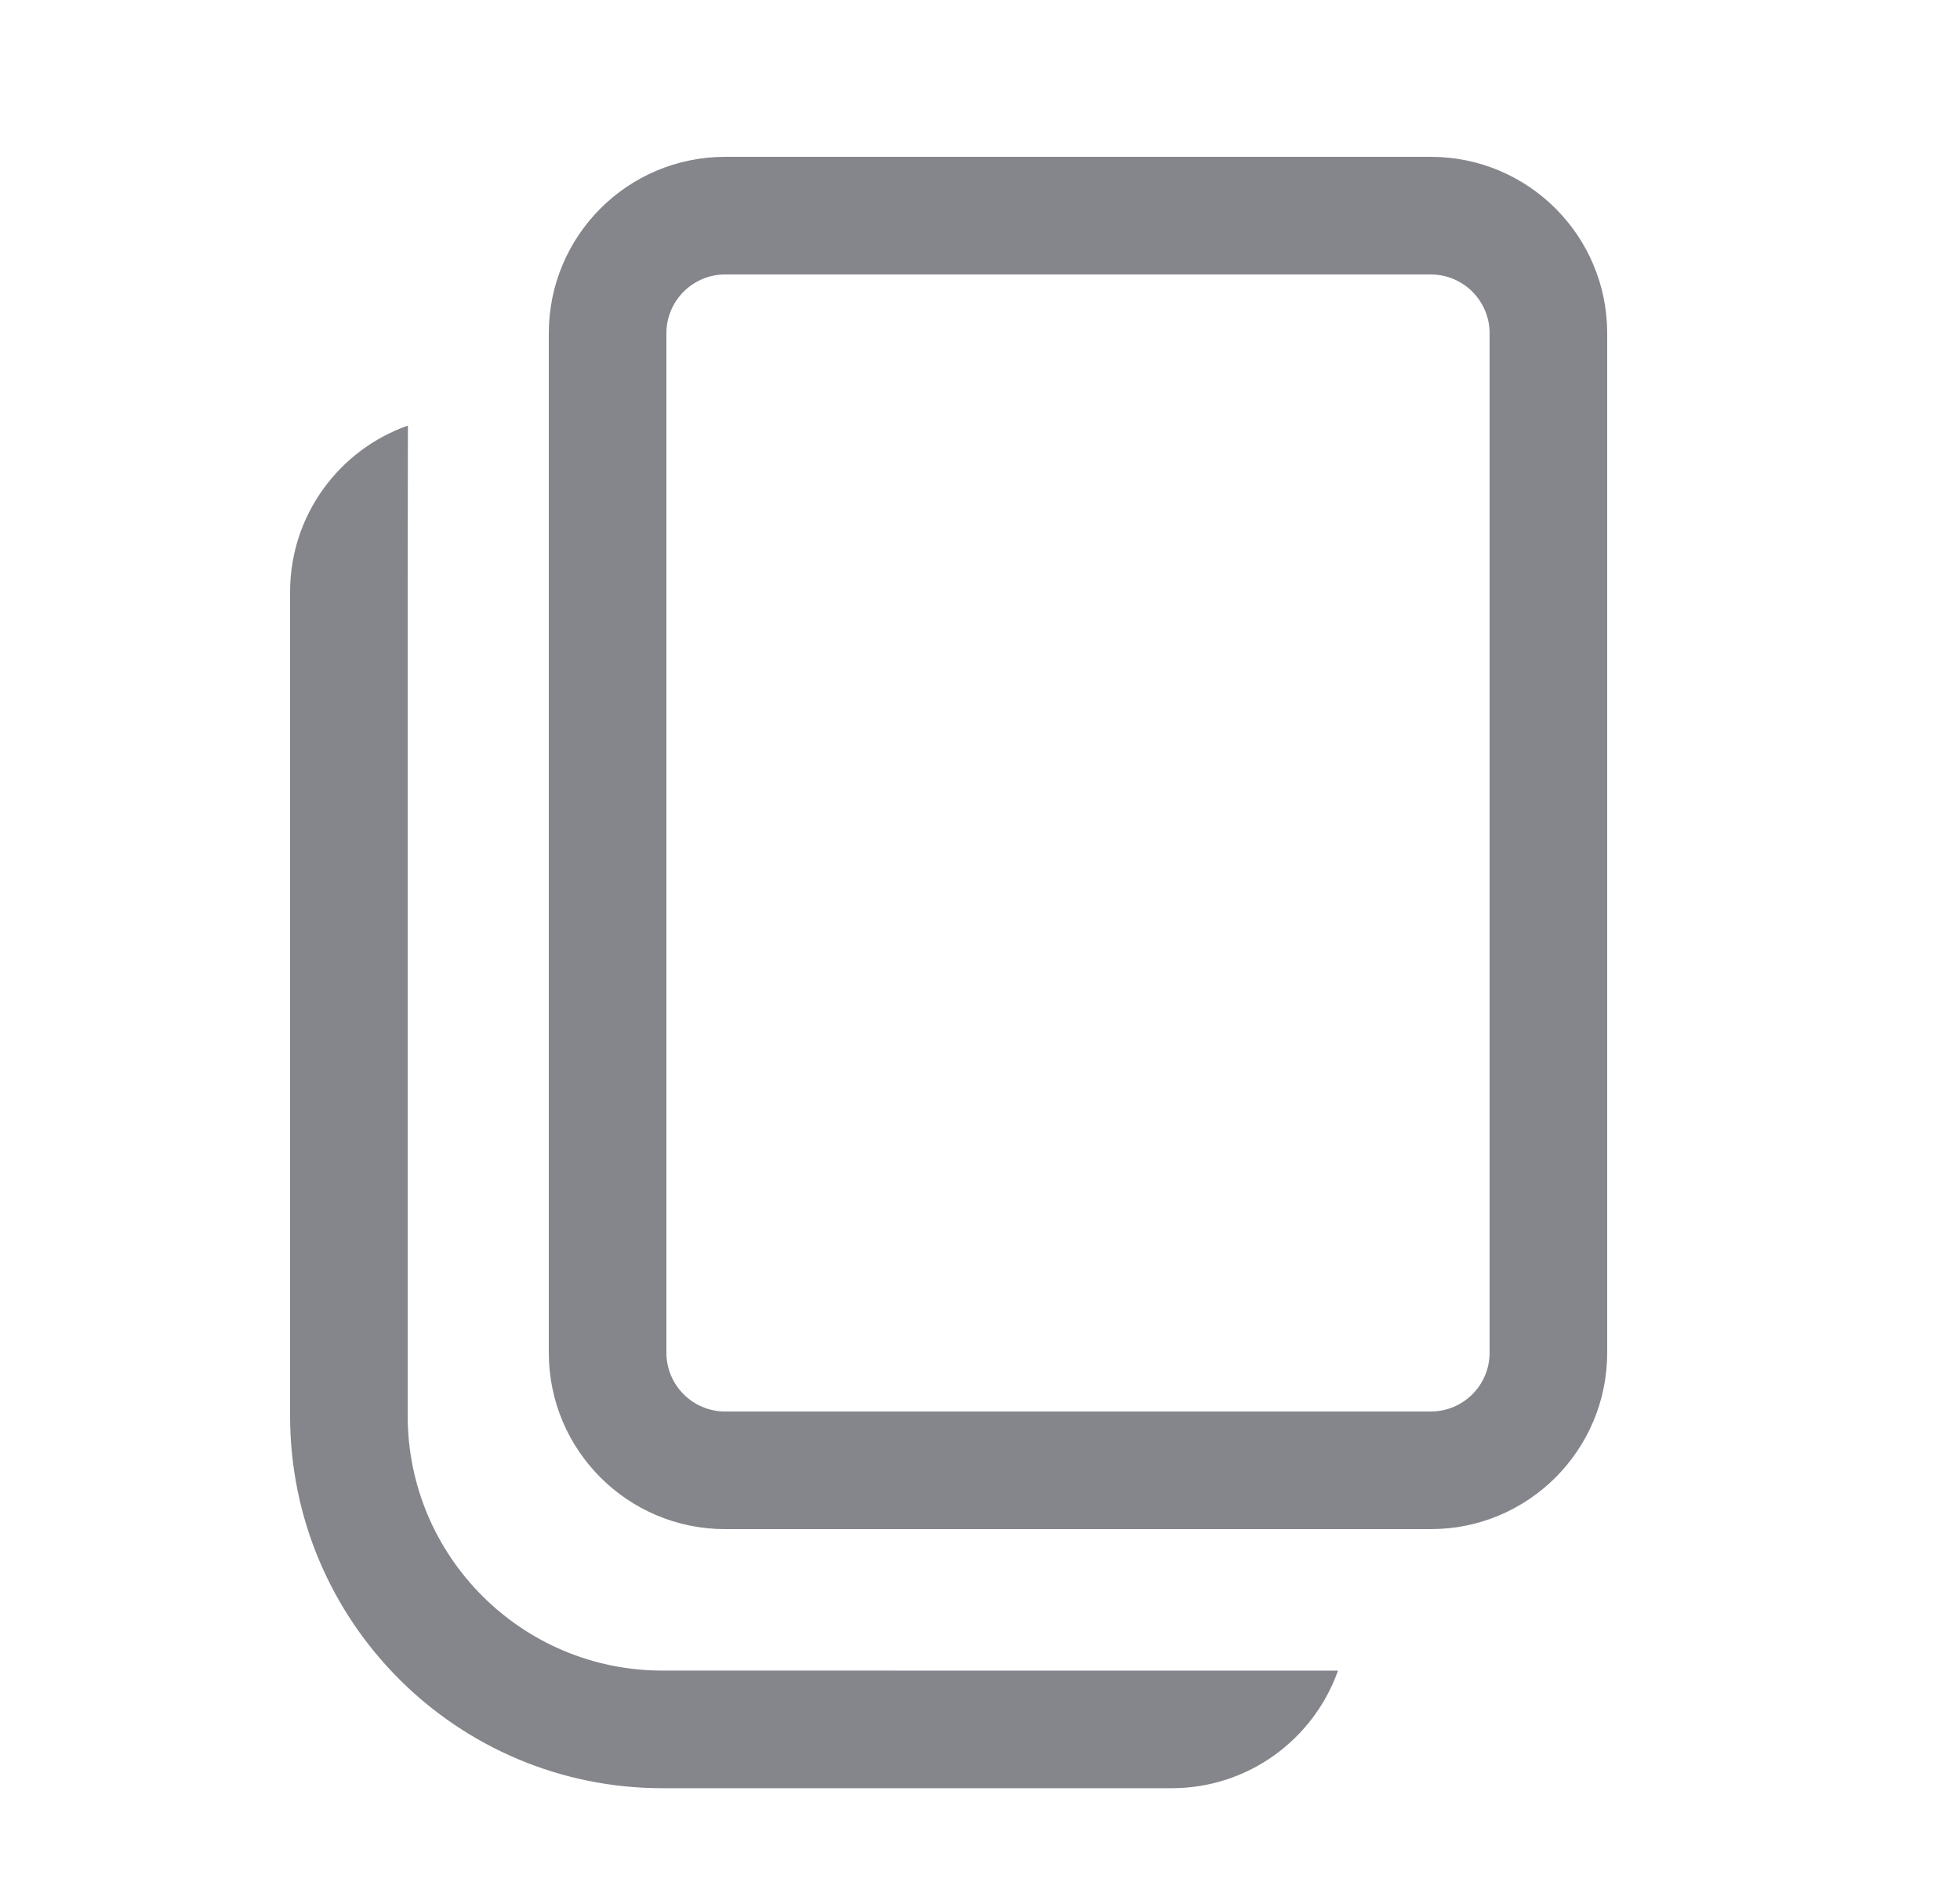 <svg width="25" height="24" viewBox="0 0 25 24" fill="none" xmlns="http://www.w3.org/2000/svg">
<path d="M5.203 5.427L5.2 7.55V18.054C5.2 19.849 6.655 21.304 8.45 21.304L17.066 21.305C16.757 22.178 15.924 22.804 14.944 22.804H8.45C5.827 22.804 3.7 20.678 3.7 18.054V7.55C3.7 6.569 4.327 5.735 5.203 5.427ZM18.25 2C19.493 2 20.5 3.007 20.5 4.25V17.25C20.5 18.493 19.493 19.5 18.25 19.5H9.25C8.007 19.5 7 18.493 7 17.25V4.25C7 3.007 8.007 2 9.25 2H18.25ZM18.25 3.5H9.25C8.836 3.5 8.5 3.836 8.5 4.25V17.25C8.5 17.664 8.836 18 9.25 18H18.25C18.664 18 19 17.664 19 17.25V4.25C19 3.836 18.664 3.5 18.25 3.5Z" fill="#85858C"/>
</svg>
